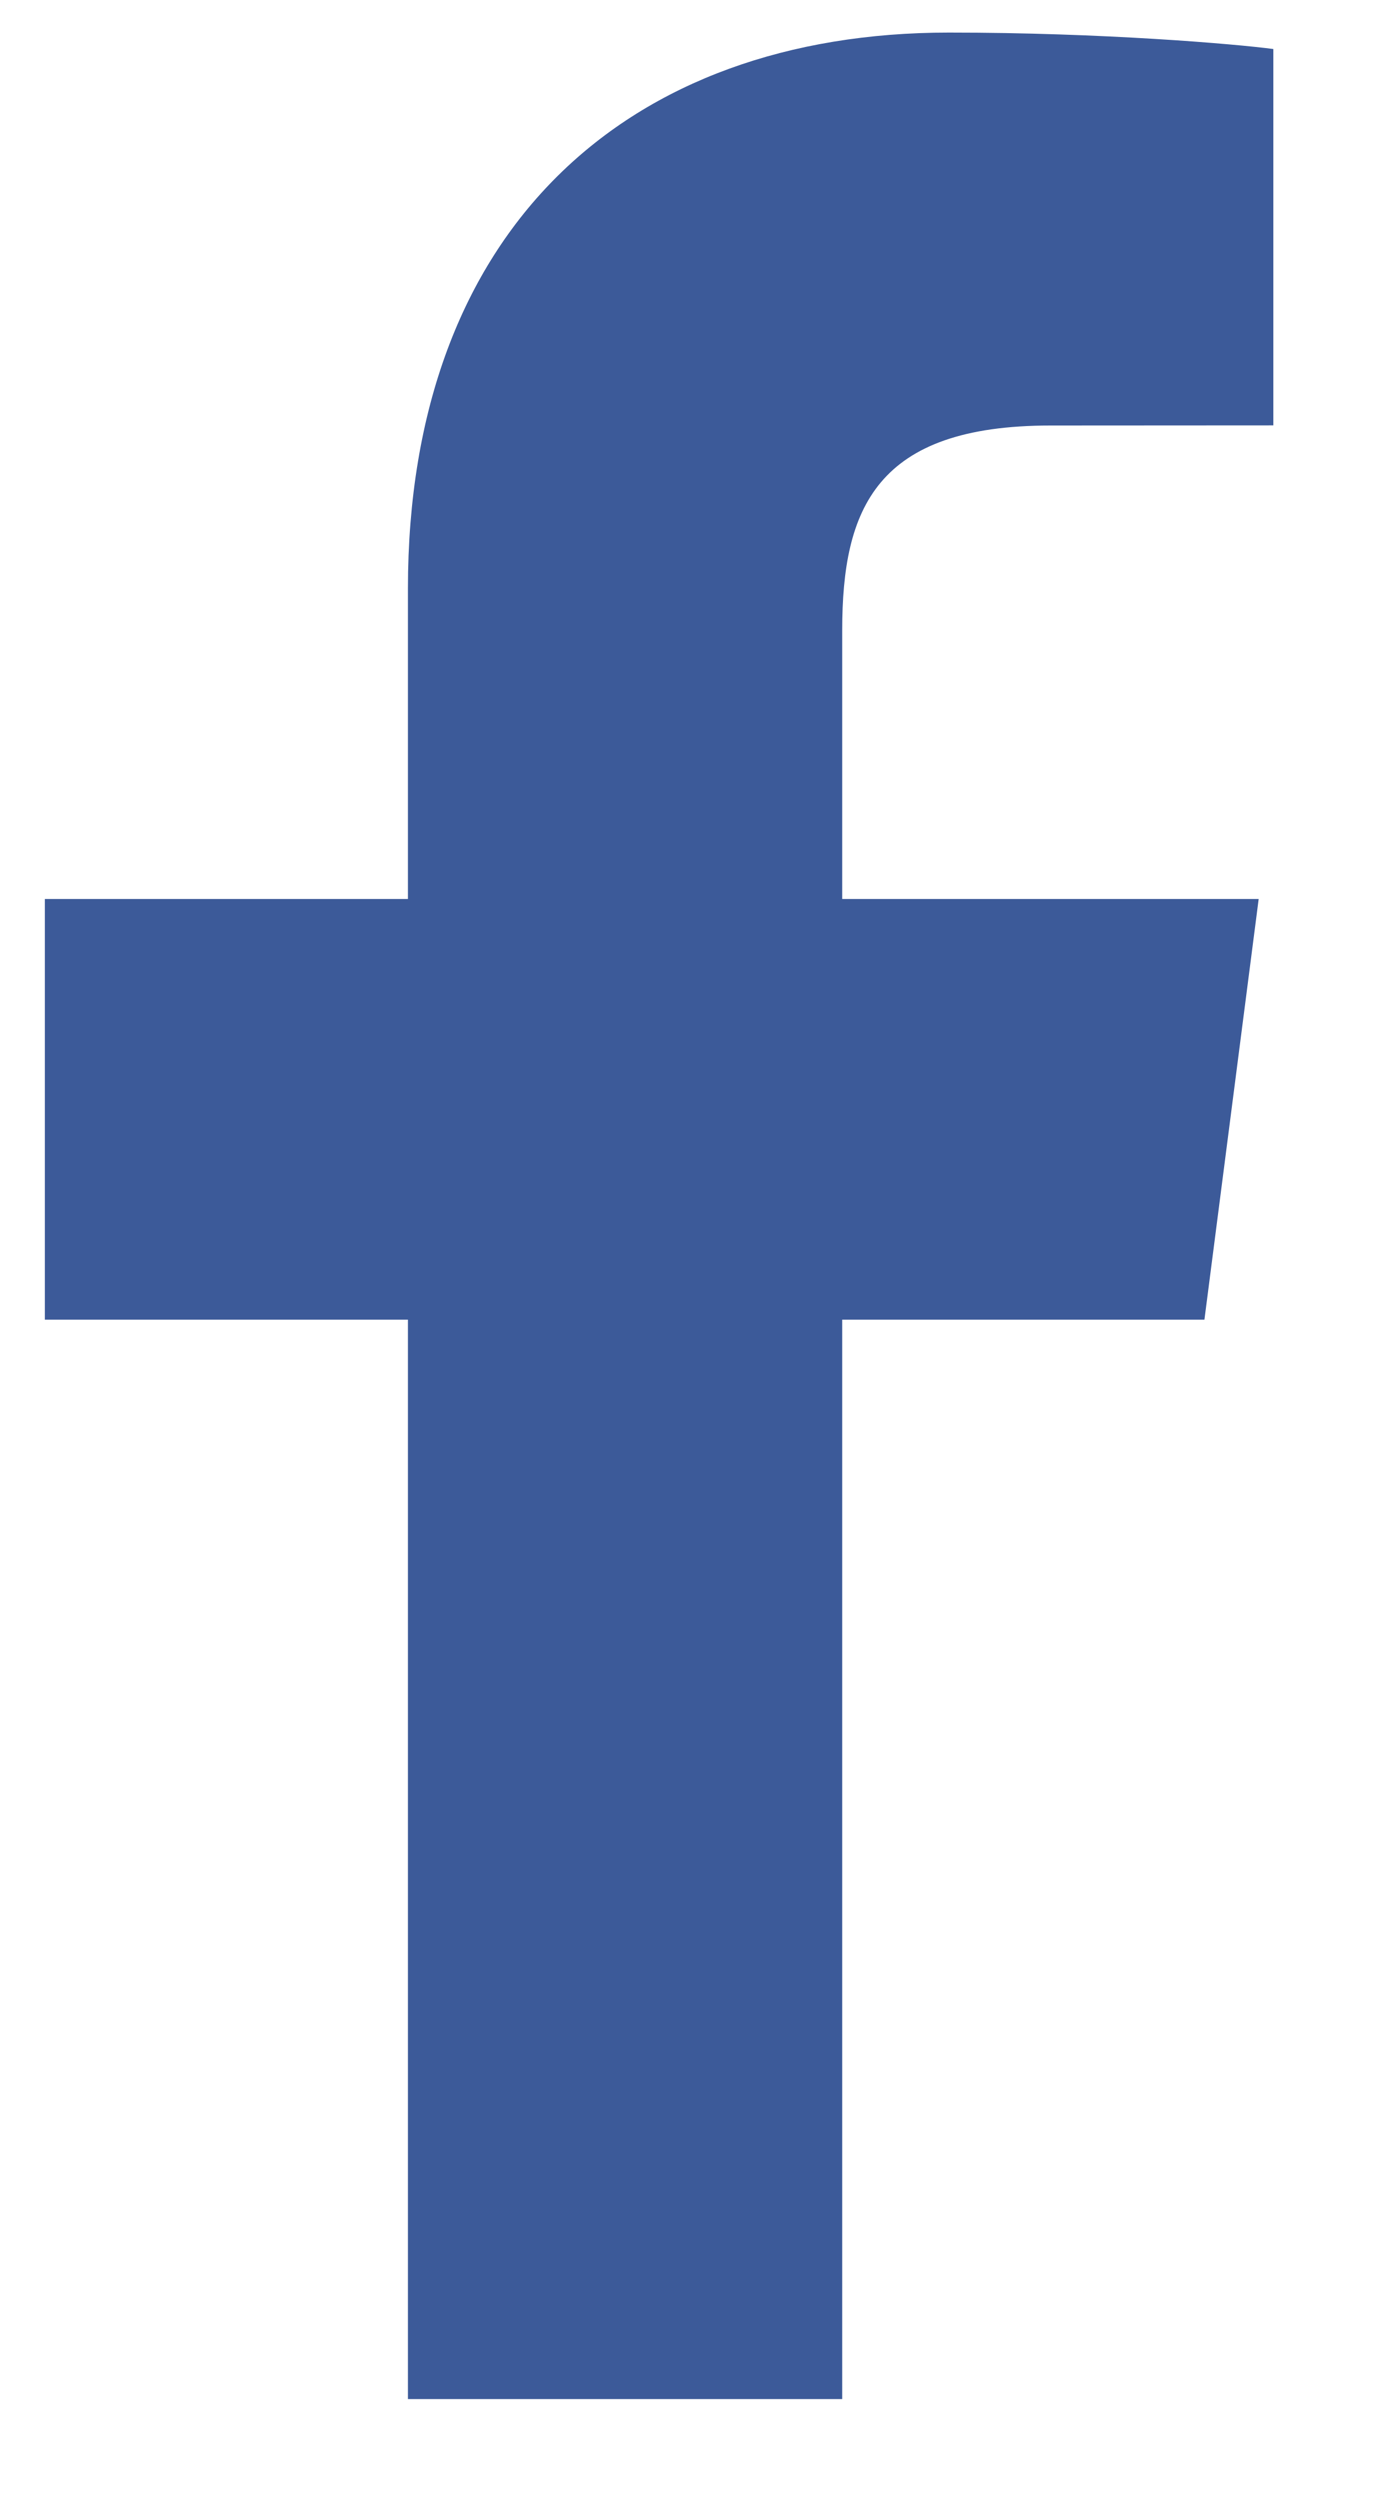 <svg width="21" height="38" viewBox="0 0 21 38" fill="none" xmlns="http://www.w3.org/2000/svg">
<g id="ded9ca9461387f30221b67f627227388.svg" clip-path="url(#clip0_511_2834)">
<g id="Group">
<g id="Group_2">
<g id="Group_3">
<g id="Group_4">
<path id="Vector" fill-rule="evenodd" clip-rule="evenodd" d="M12.807 36.468V20.06H18.315L19.14 13.665H12.807V9.581C12.807 7.73 13.322 6.468 15.977 6.468L19.363 6.466V0.745C18.777 0.668 16.765 0.495 14.43 0.495C9.547 0.495 6.203 3.475 6.203 8.948V13.665H0.682V20.06H6.203V36.468H12.807Z" fill="#3C5A99"/>
</g>
</g>
</g>
</g>
</g>
<defs>
<clipPath id="clip0_511_2834">
<rect width="20" height="36.667" fill="white" transform="translate(0.68 0.495)"/>
</clipPath>
</defs>
</svg>
